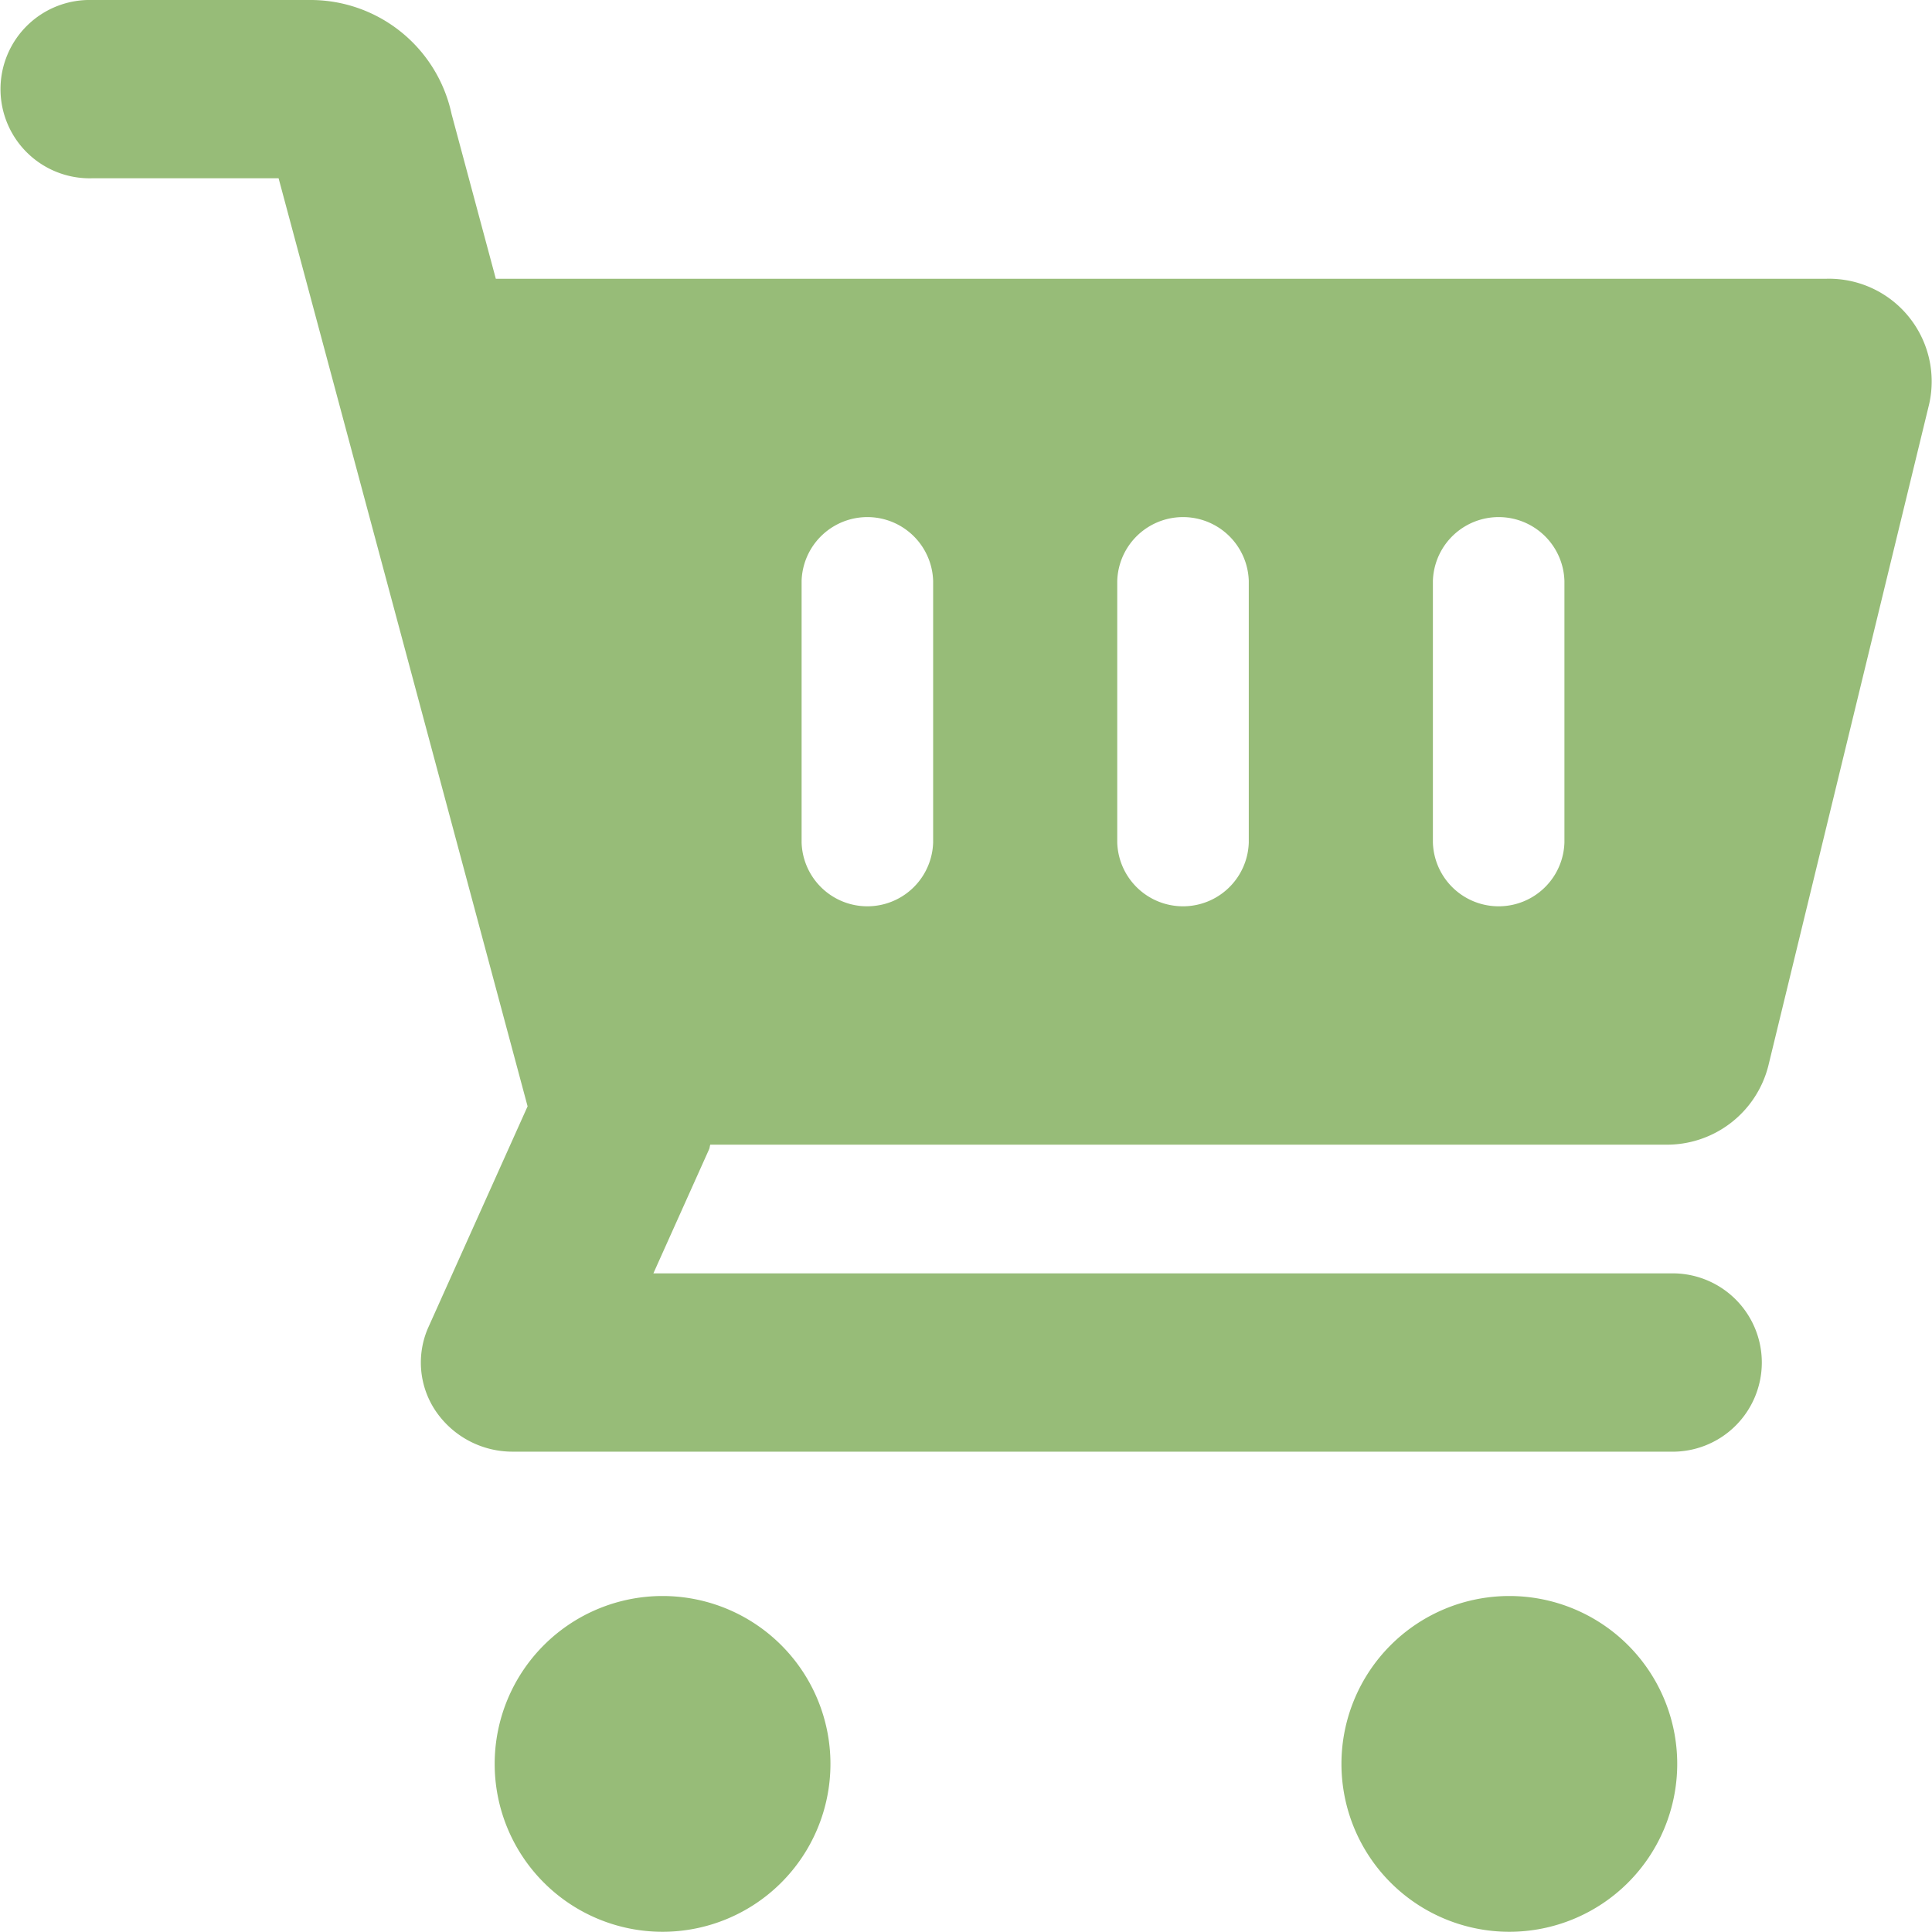 <svg xmlns="http://www.w3.org/2000/svg" width="61.165" height="61.159" viewBox="0 0 61.165 61.159">
  <g id="Group_207" data-name="Group 207" opacity="1">
    <g id="Group_206" data-name="Group 206">
      <path id="Path_229" data-name="Path 229" d="M256.327,203.111a5.315,5.315,0,1,0,5.315,5.315A5.315,5.315,0,0,0,256.327,203.111Zm26.808,0a5.315,5.315,0,1,0,5.315,5.315A5.315,5.315,0,0,0,283.136,203.111Z" transform="translate(-235.351 -152.583)" fill="#97bc78"/>
      <path id="Path_230" data-name="Path 230" d="M297.97,180.964H255.834l-1.4-5.213a4.568,4.568,0,0,0-4.5-3.612h-6.883a2.823,2.823,0,1,0,0,5.644h5.906l7.883,29.381-3.138,6.987a2.743,2.743,0,0,0,.237,2.672,2.938,2.938,0,0,0,2.437,1.274h36.64a2.823,2.823,0,1,0,0-5.644H260.822l1.765-3.931c.02-.045.02-.1.037-.144h30.251a3.311,3.311,0,0,0,3.243-2.487l5.095-20.963A3.252,3.252,0,0,0,297.97,180.964Zm-28.291,17.849a2.083,2.083,0,0,1-4.164,0v-8.285a2.083,2.083,0,0,1,4.164,0Zm9.993,0a2.083,2.083,0,0,1-4.164,0v-8.285a2.083,2.083,0,0,1,4.164,0Zm9.993,0a2.083,2.083,0,0,1-4.164,0v-8.285a2.083,2.083,0,0,1,4.164,0Z" transform="translate(-240.137 -172.139)" fill="#97bc78"/>
    </g>
  </g>
</svg>
